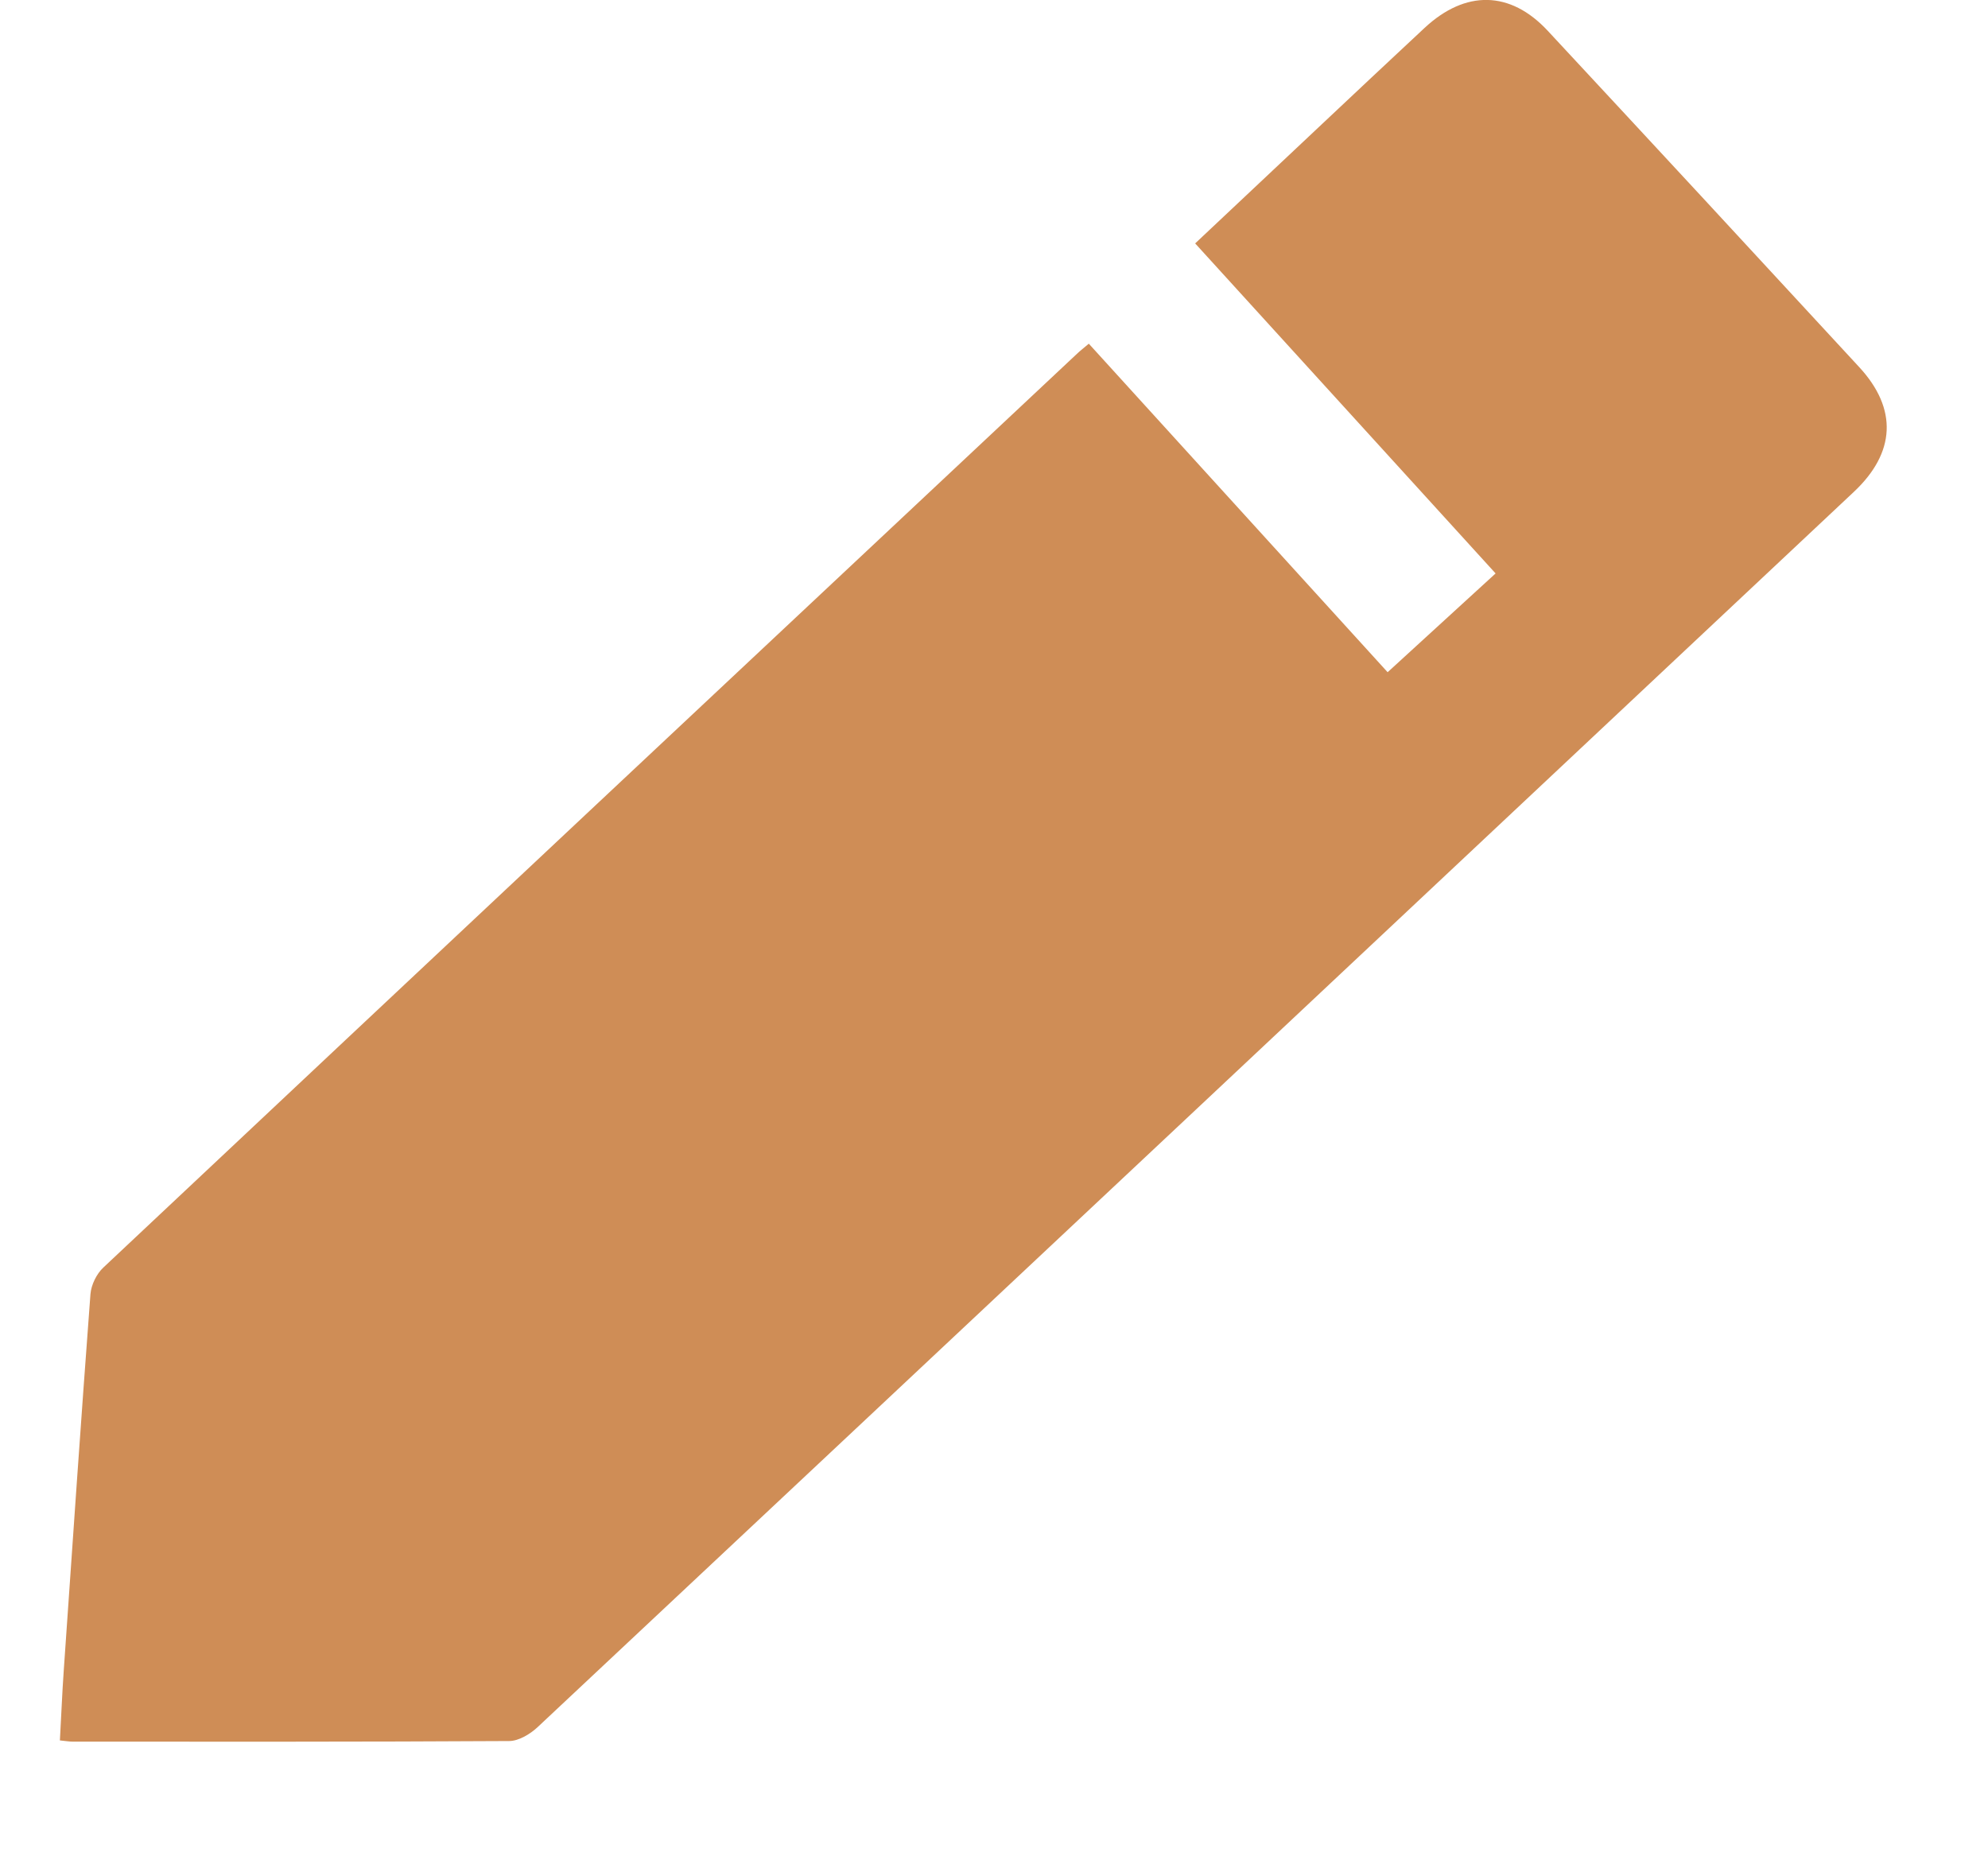 <svg width="16" height="15" viewBox="0 0 16 15" fill="none" xmlns="http://www.w3.org/2000/svg">
<path d="M8.763 2.766C9.571 3.654 10.366 4.528 11.168 5.41C11.458 5.145 11.739 4.888 12.037 4.615C11.231 3.73 10.43 2.849 9.619 1.959C9.956 1.642 10.286 1.331 10.617 1.02C10.899 0.754 11.182 0.489 11.466 0.224C11.794 -0.081 12.154 -0.077 12.456 0.247C13.294 1.148 14.13 2.051 14.964 2.955C15.274 3.291 15.256 3.643 14.921 3.958C11.391 7.273 7.86 10.588 4.327 13.9C4.267 13.956 4.175 14.012 4.097 14.012C2.928 14.019 1.759 14.017 0.59 14.017C0.56 14.017 0.531 14.012 0.482 14.007C0.493 13.815 0.5 13.63 0.513 13.445C0.583 12.435 0.652 11.425 0.728 10.415C0.734 10.341 0.777 10.252 0.832 10.201C3.441 7.748 6.054 5.298 8.667 2.848C8.693 2.823 8.721 2.802 8.763 2.766H8.763Z" fill="#CF8D56"/>
</svg>
